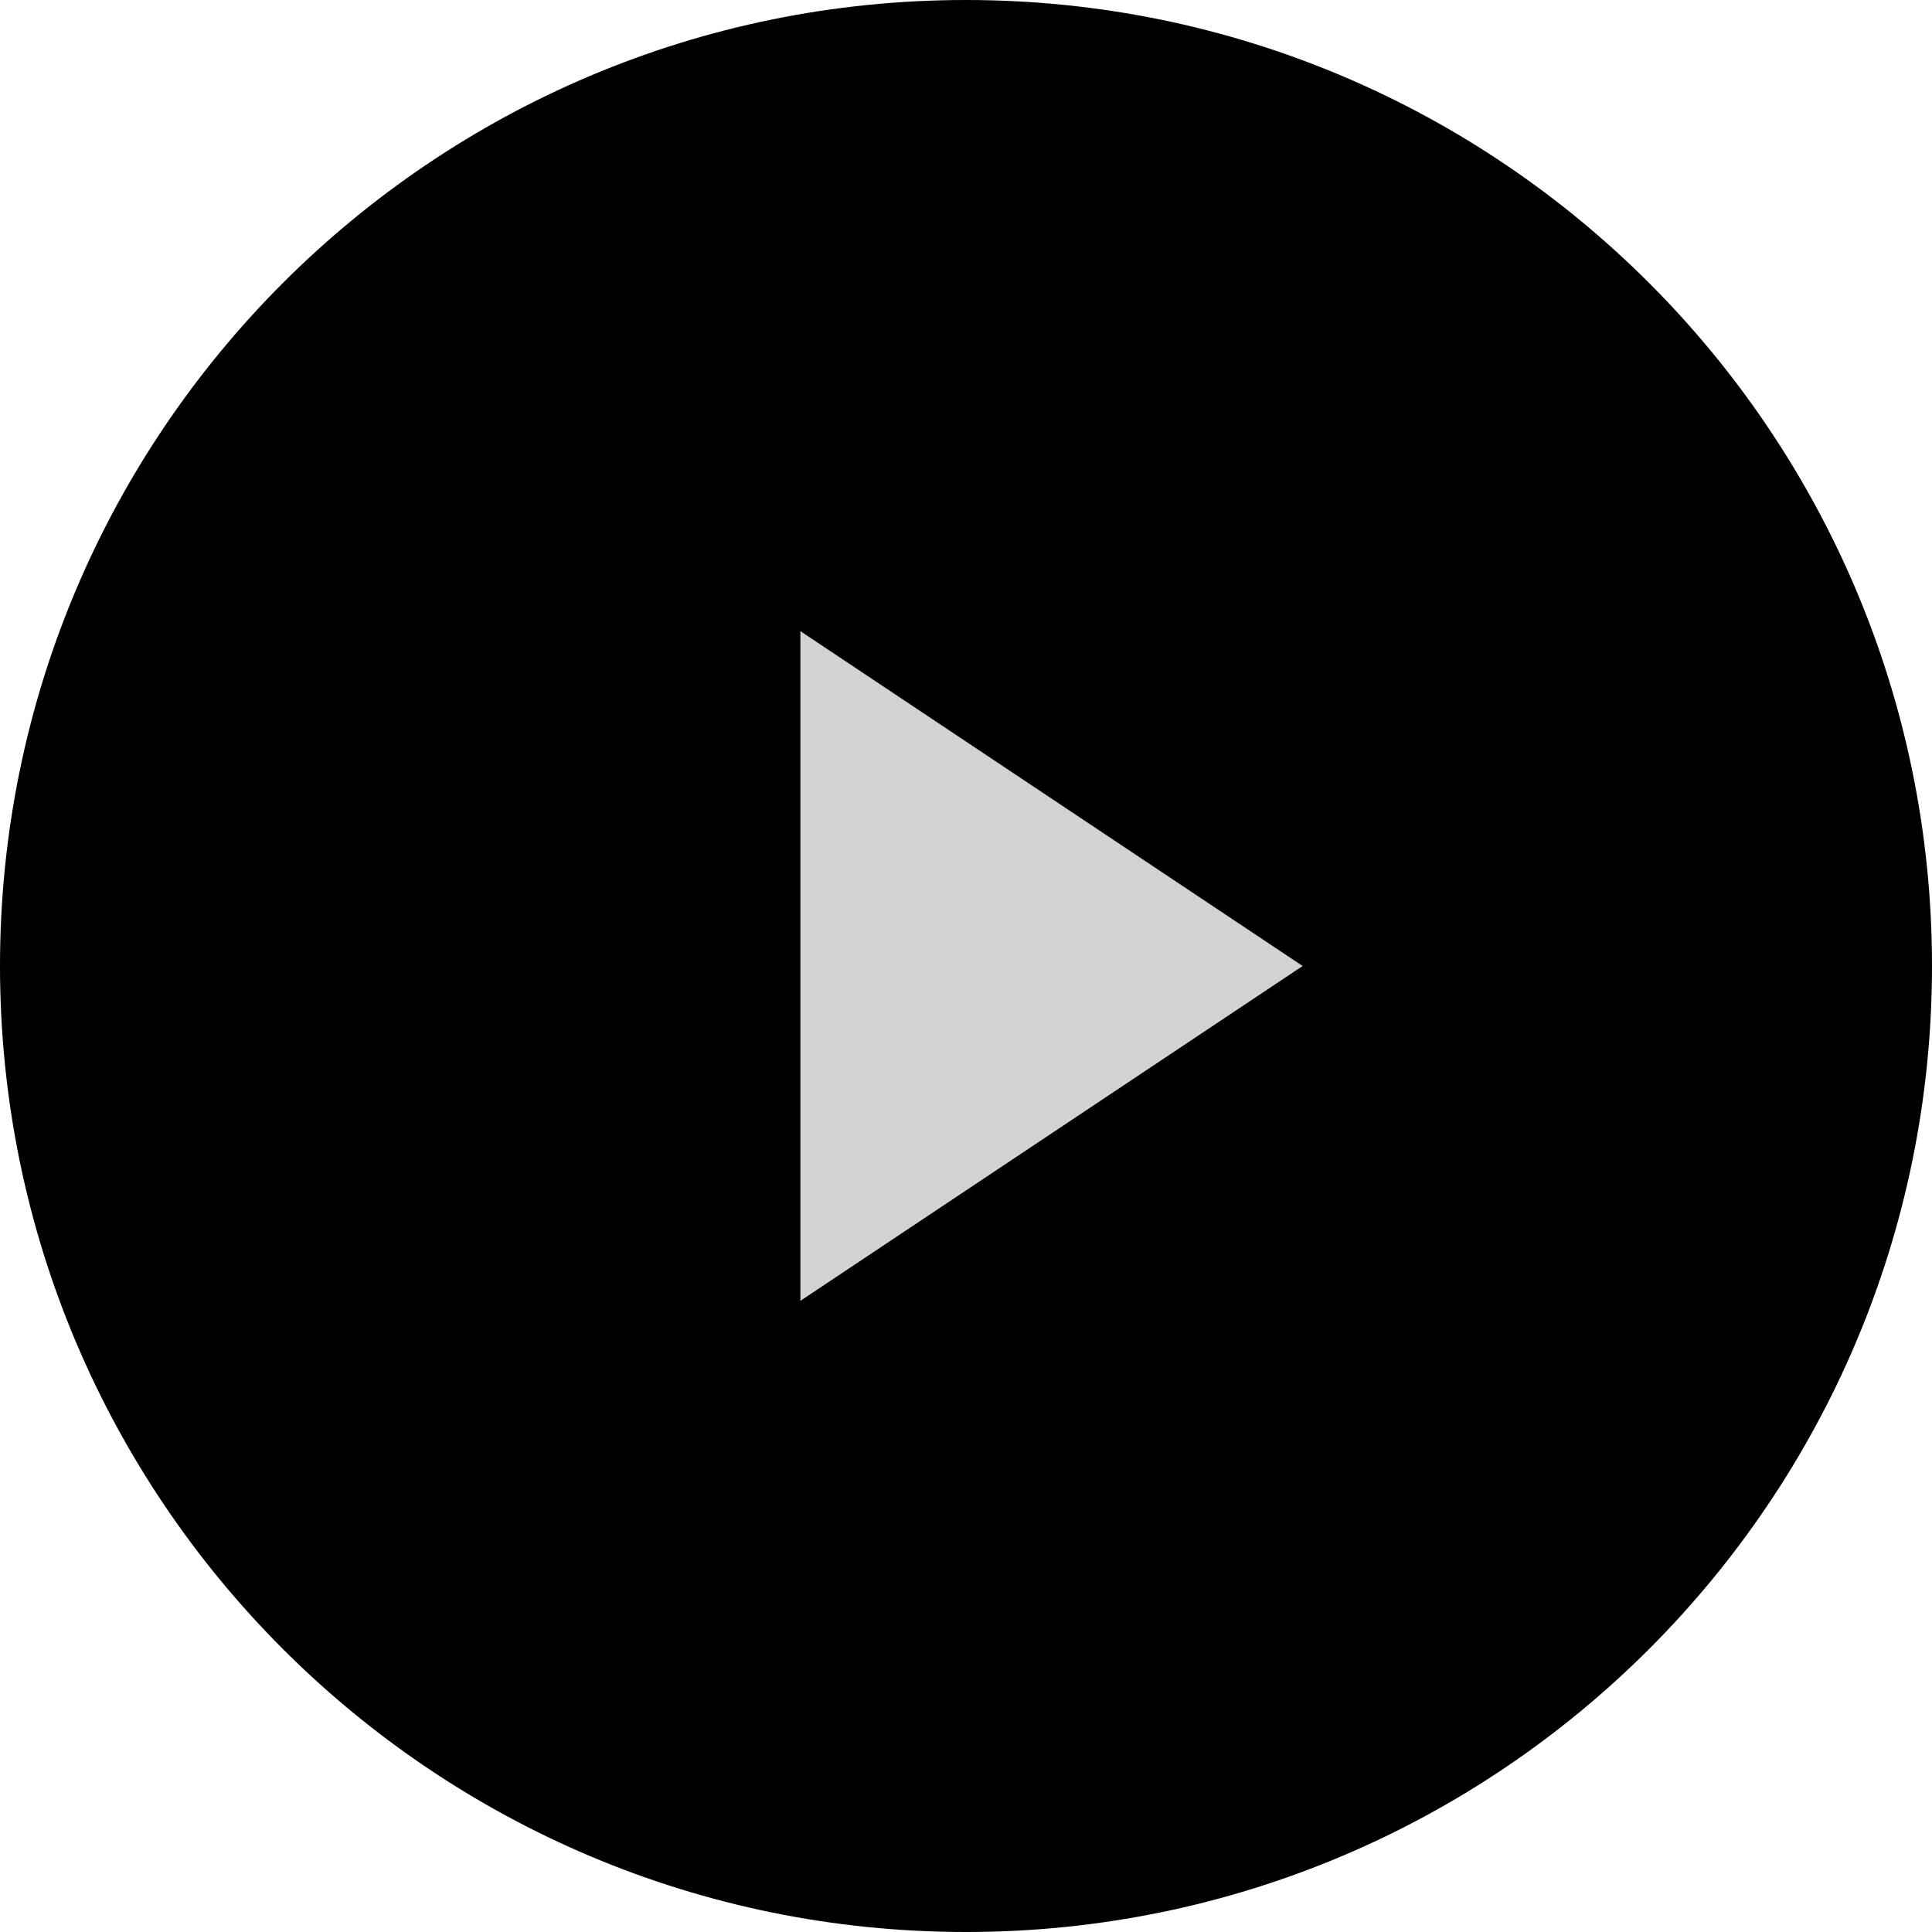 <svg width="70" height="70" viewBox="0 0 70 70" fill="lightgrey" xmlns="http://www.w3.org/2000/svg">
<path d="M35 70C54.33 70 70 54.33 70 35C70 15.67 54.33 0 35 0C15.67 0 0 15.67 0 35C0 54.33 15.67 70 35 70Z" fill="ligthgrey" fill-opacity="0.7"/>
<path d="M28 21L49 35L28 49V21Z" stroke="black" stroke-width="2" stroke-linecap="round" stroke-linejoin="round"/>
</svg>
